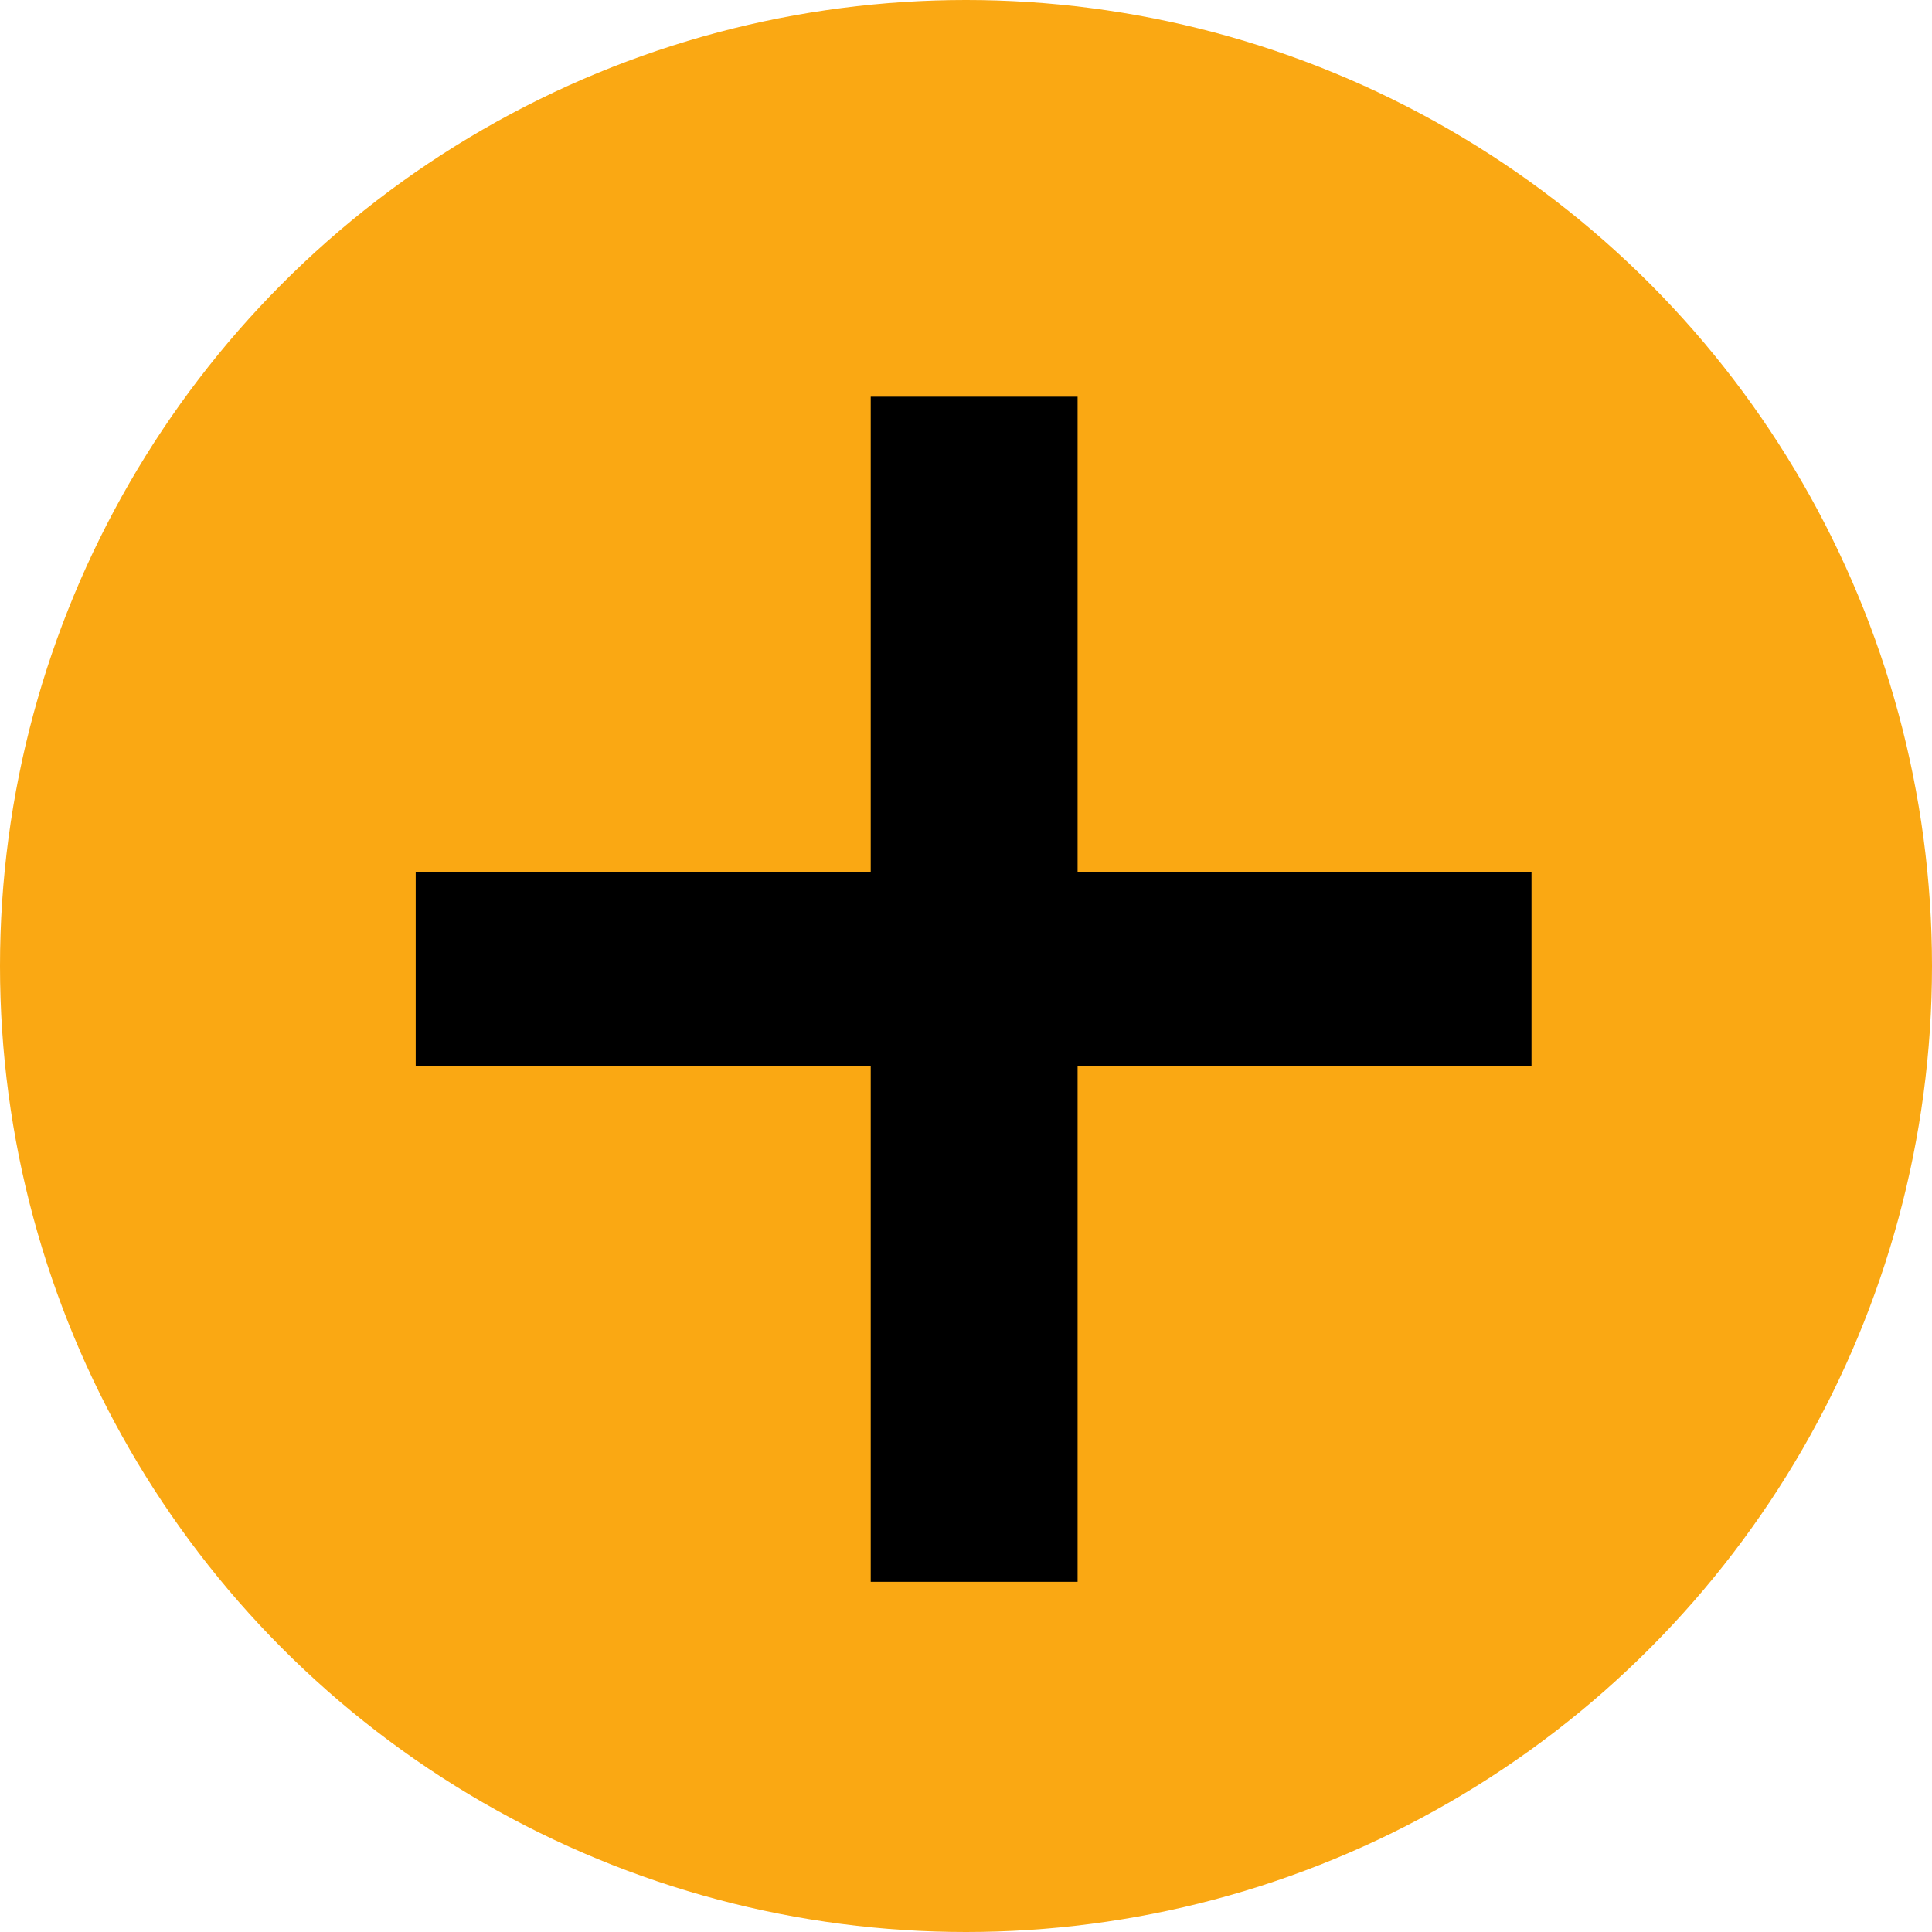 <svg width="54" height="54" viewBox="0 0 54 54" fill="none" xmlns="http://www.w3.org/2000/svg">
<circle cx="27" cy="27" r="27" fill="#FAA813"/>
<path d="M42.806 24.369V29.806H11.619V24.369H42.806ZM30.119 11.088V44.212H24.337V11.088H30.119Z" fill="black"/>
</svg>
